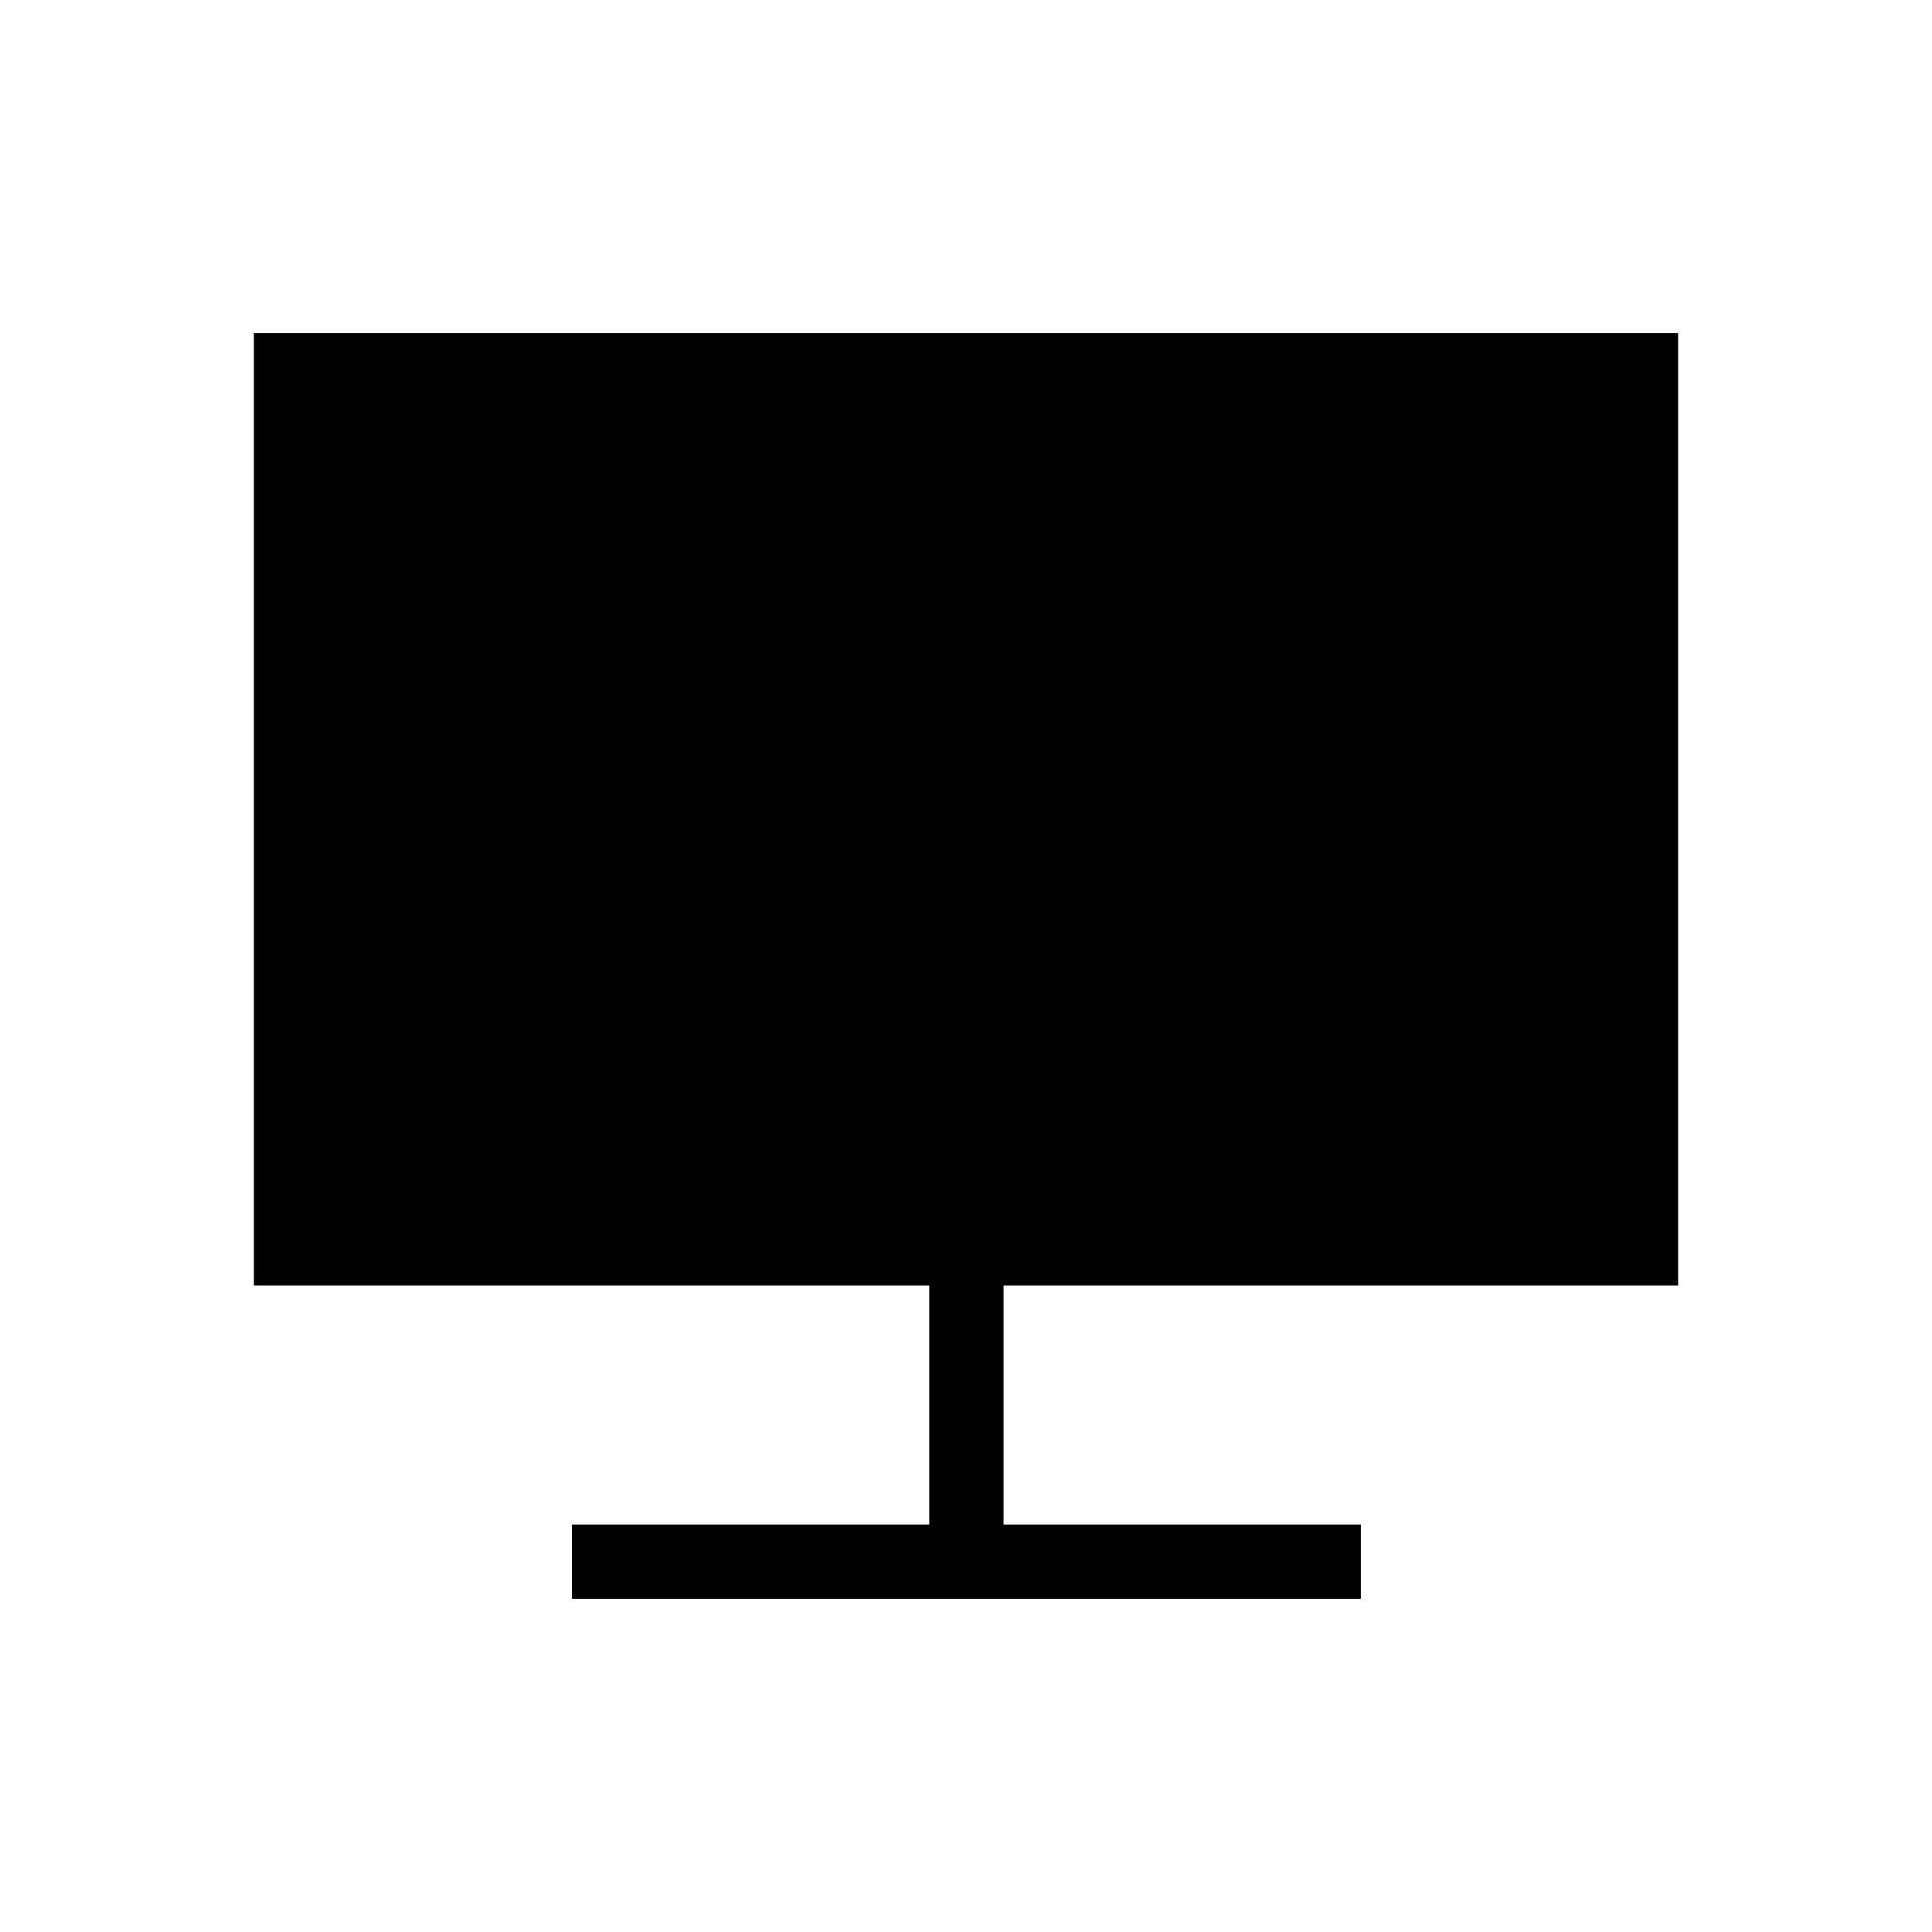 <svg xmlns="http://www.w3.org/2000/svg" height="24" viewBox="0 -960 960 960" width="24"><path d="M284.192-165.538v-36.924h177.539v-118.769H126.154v-473.231h707.692v473.231H498.654v118.769h177.539v36.924H284.192Z"/></svg>